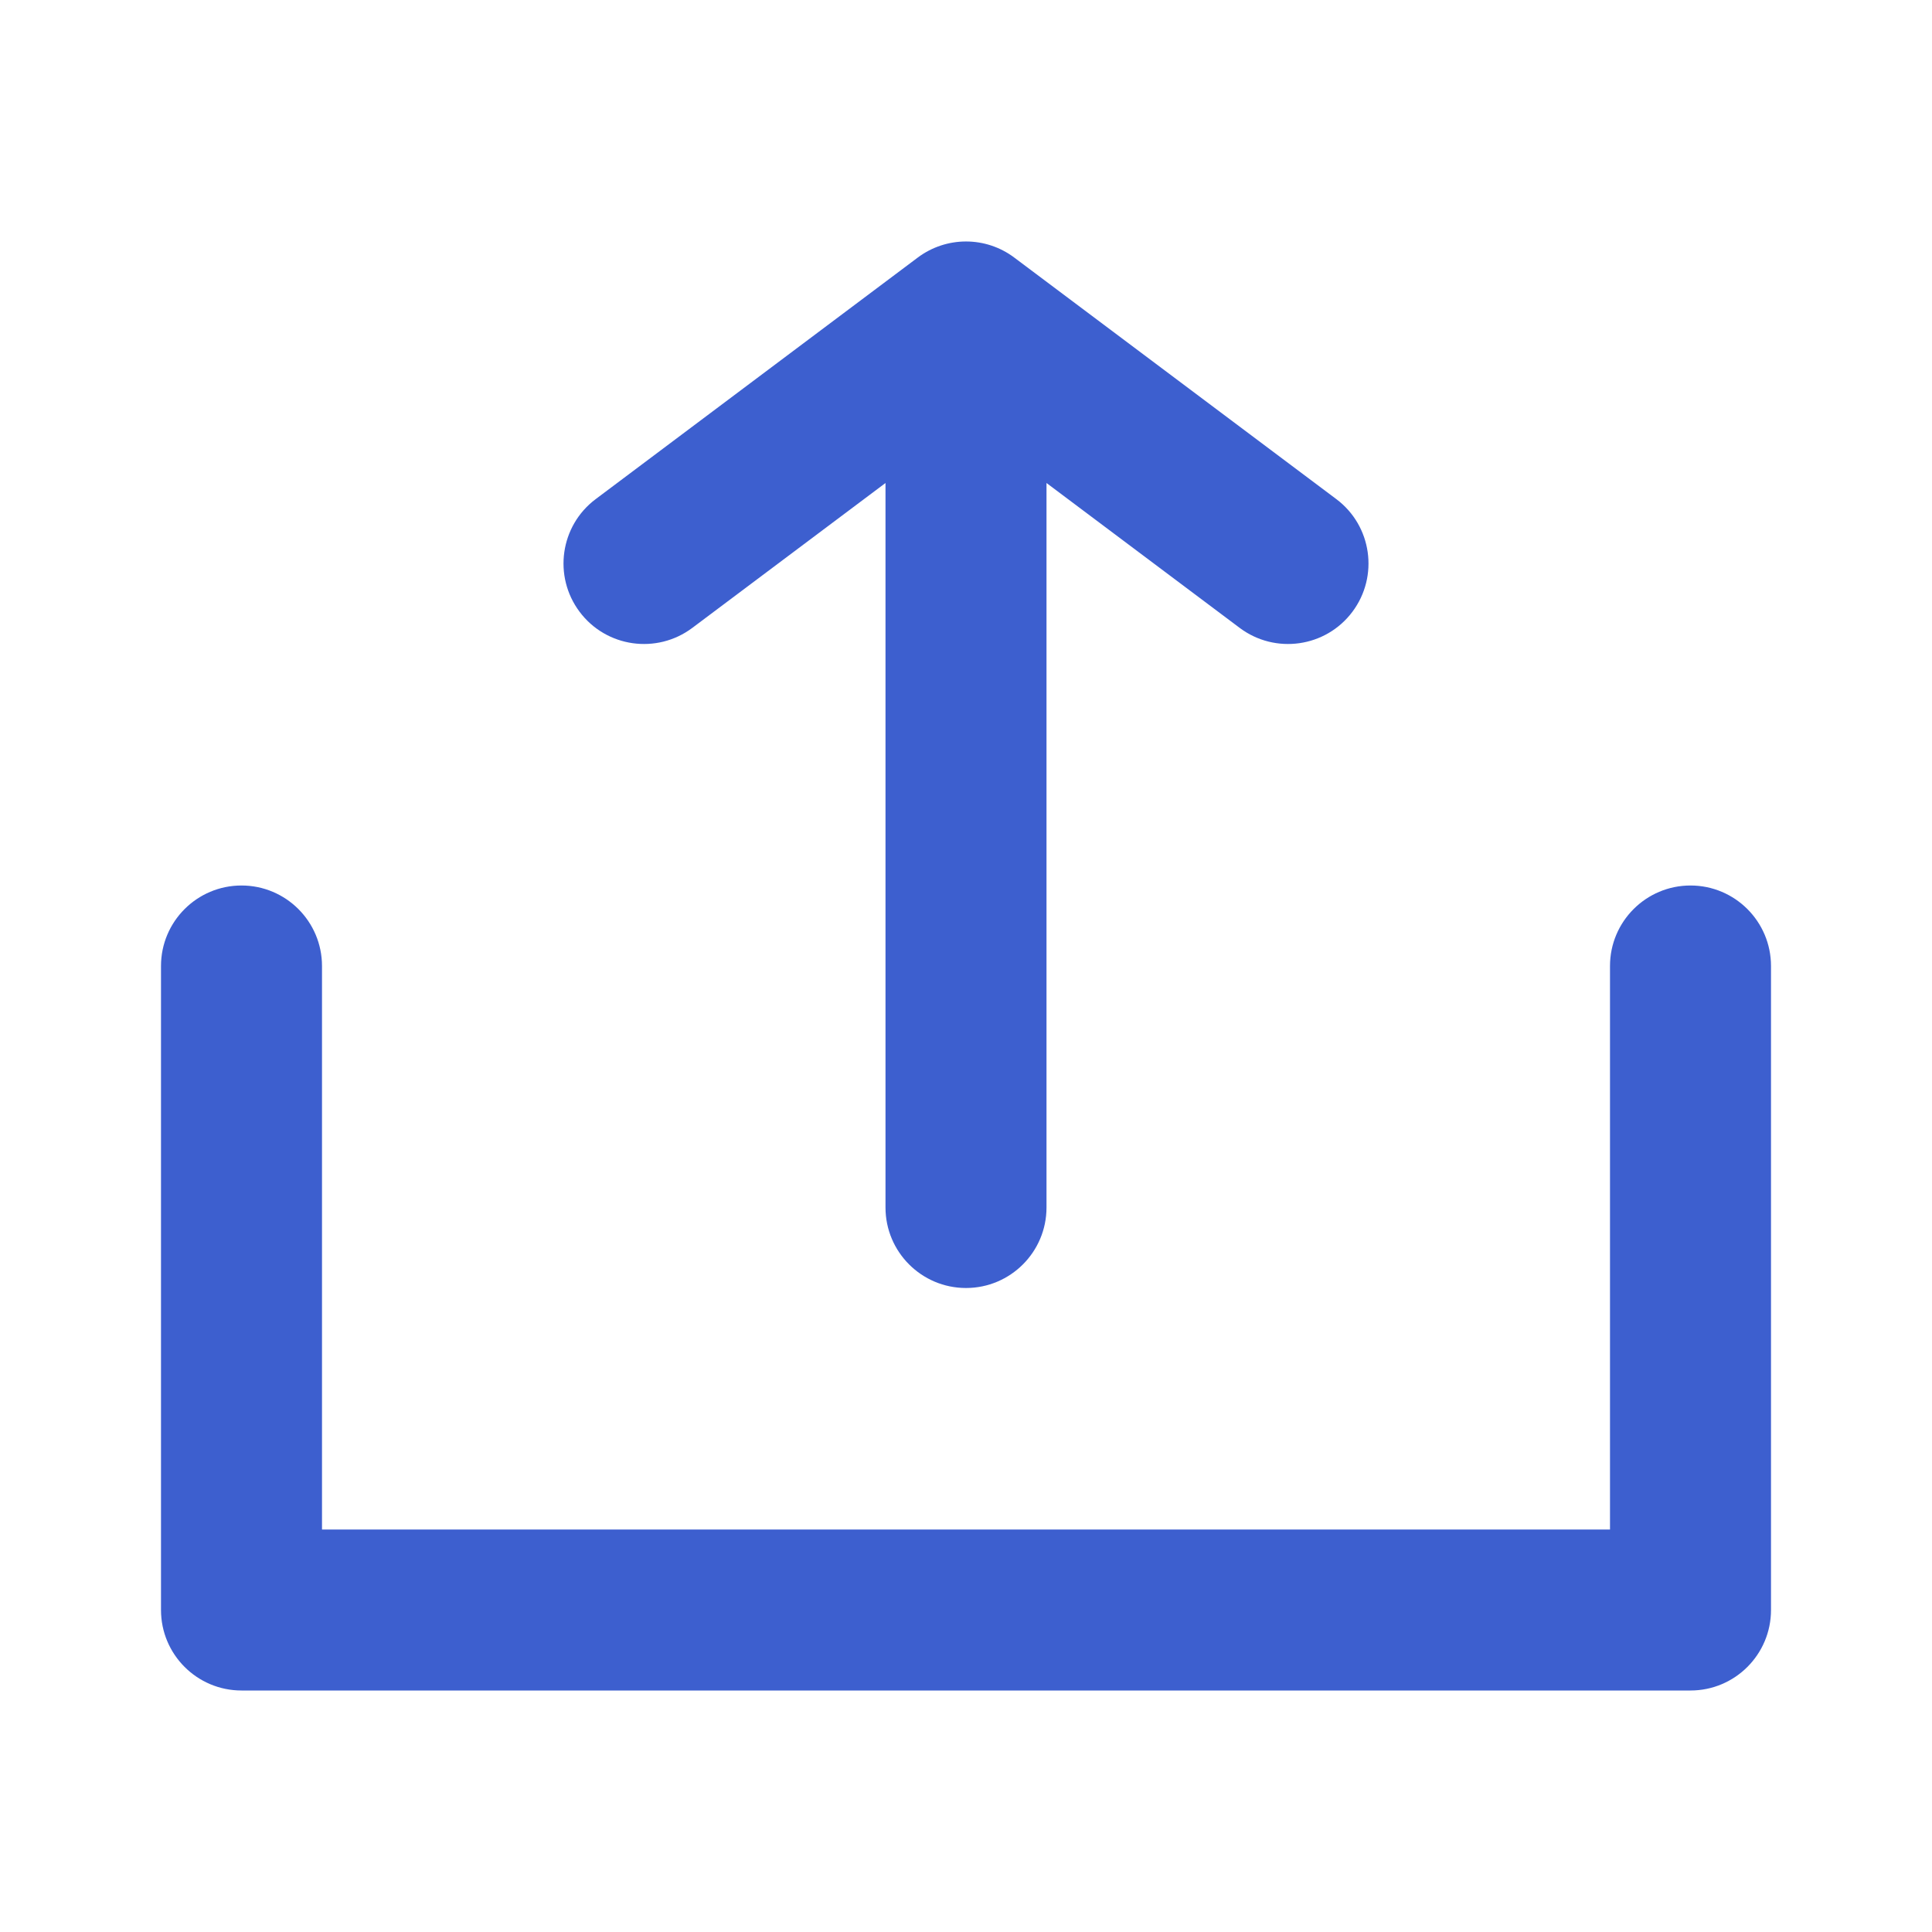 <svg width="24" height="24" viewBox="0 0 24 24" fill="none" xmlns="http://www.w3.org/2000/svg">
<path fill-rule="evenodd" clip-rule="evenodd" d="M12.6 3.2C12.245 2.933 11.756 2.933 11.4 3.2L7.4 6.2C6.958 6.531 6.869 7.158 7.2 7.6C7.531 8.042 8.158 8.131 8.6 7.8L11 6L11 15C11 15.552 11.448 16 12 16C12.552 16 13 15.552 13 15L13 6C13 6 13 6 13 6L15.4 7.8C15.842 8.131 16.469 8.042 16.8 7.6C17.131 7.158 17.042 6.531 16.6 6.2L12.6 3.2ZM21 11C21.552 11 22 11.448 22 12V20C22 20.552 21.552 21 21 21H3C2.448 21 2 20.552 2 20V12C2 11.448 2.448 11 3 11C3.552 11 4 11.448 4 12L4 19H20V12C20 11.448 20.448 11 21 11Z" fill="#3D5FCF"/>
</svg>
